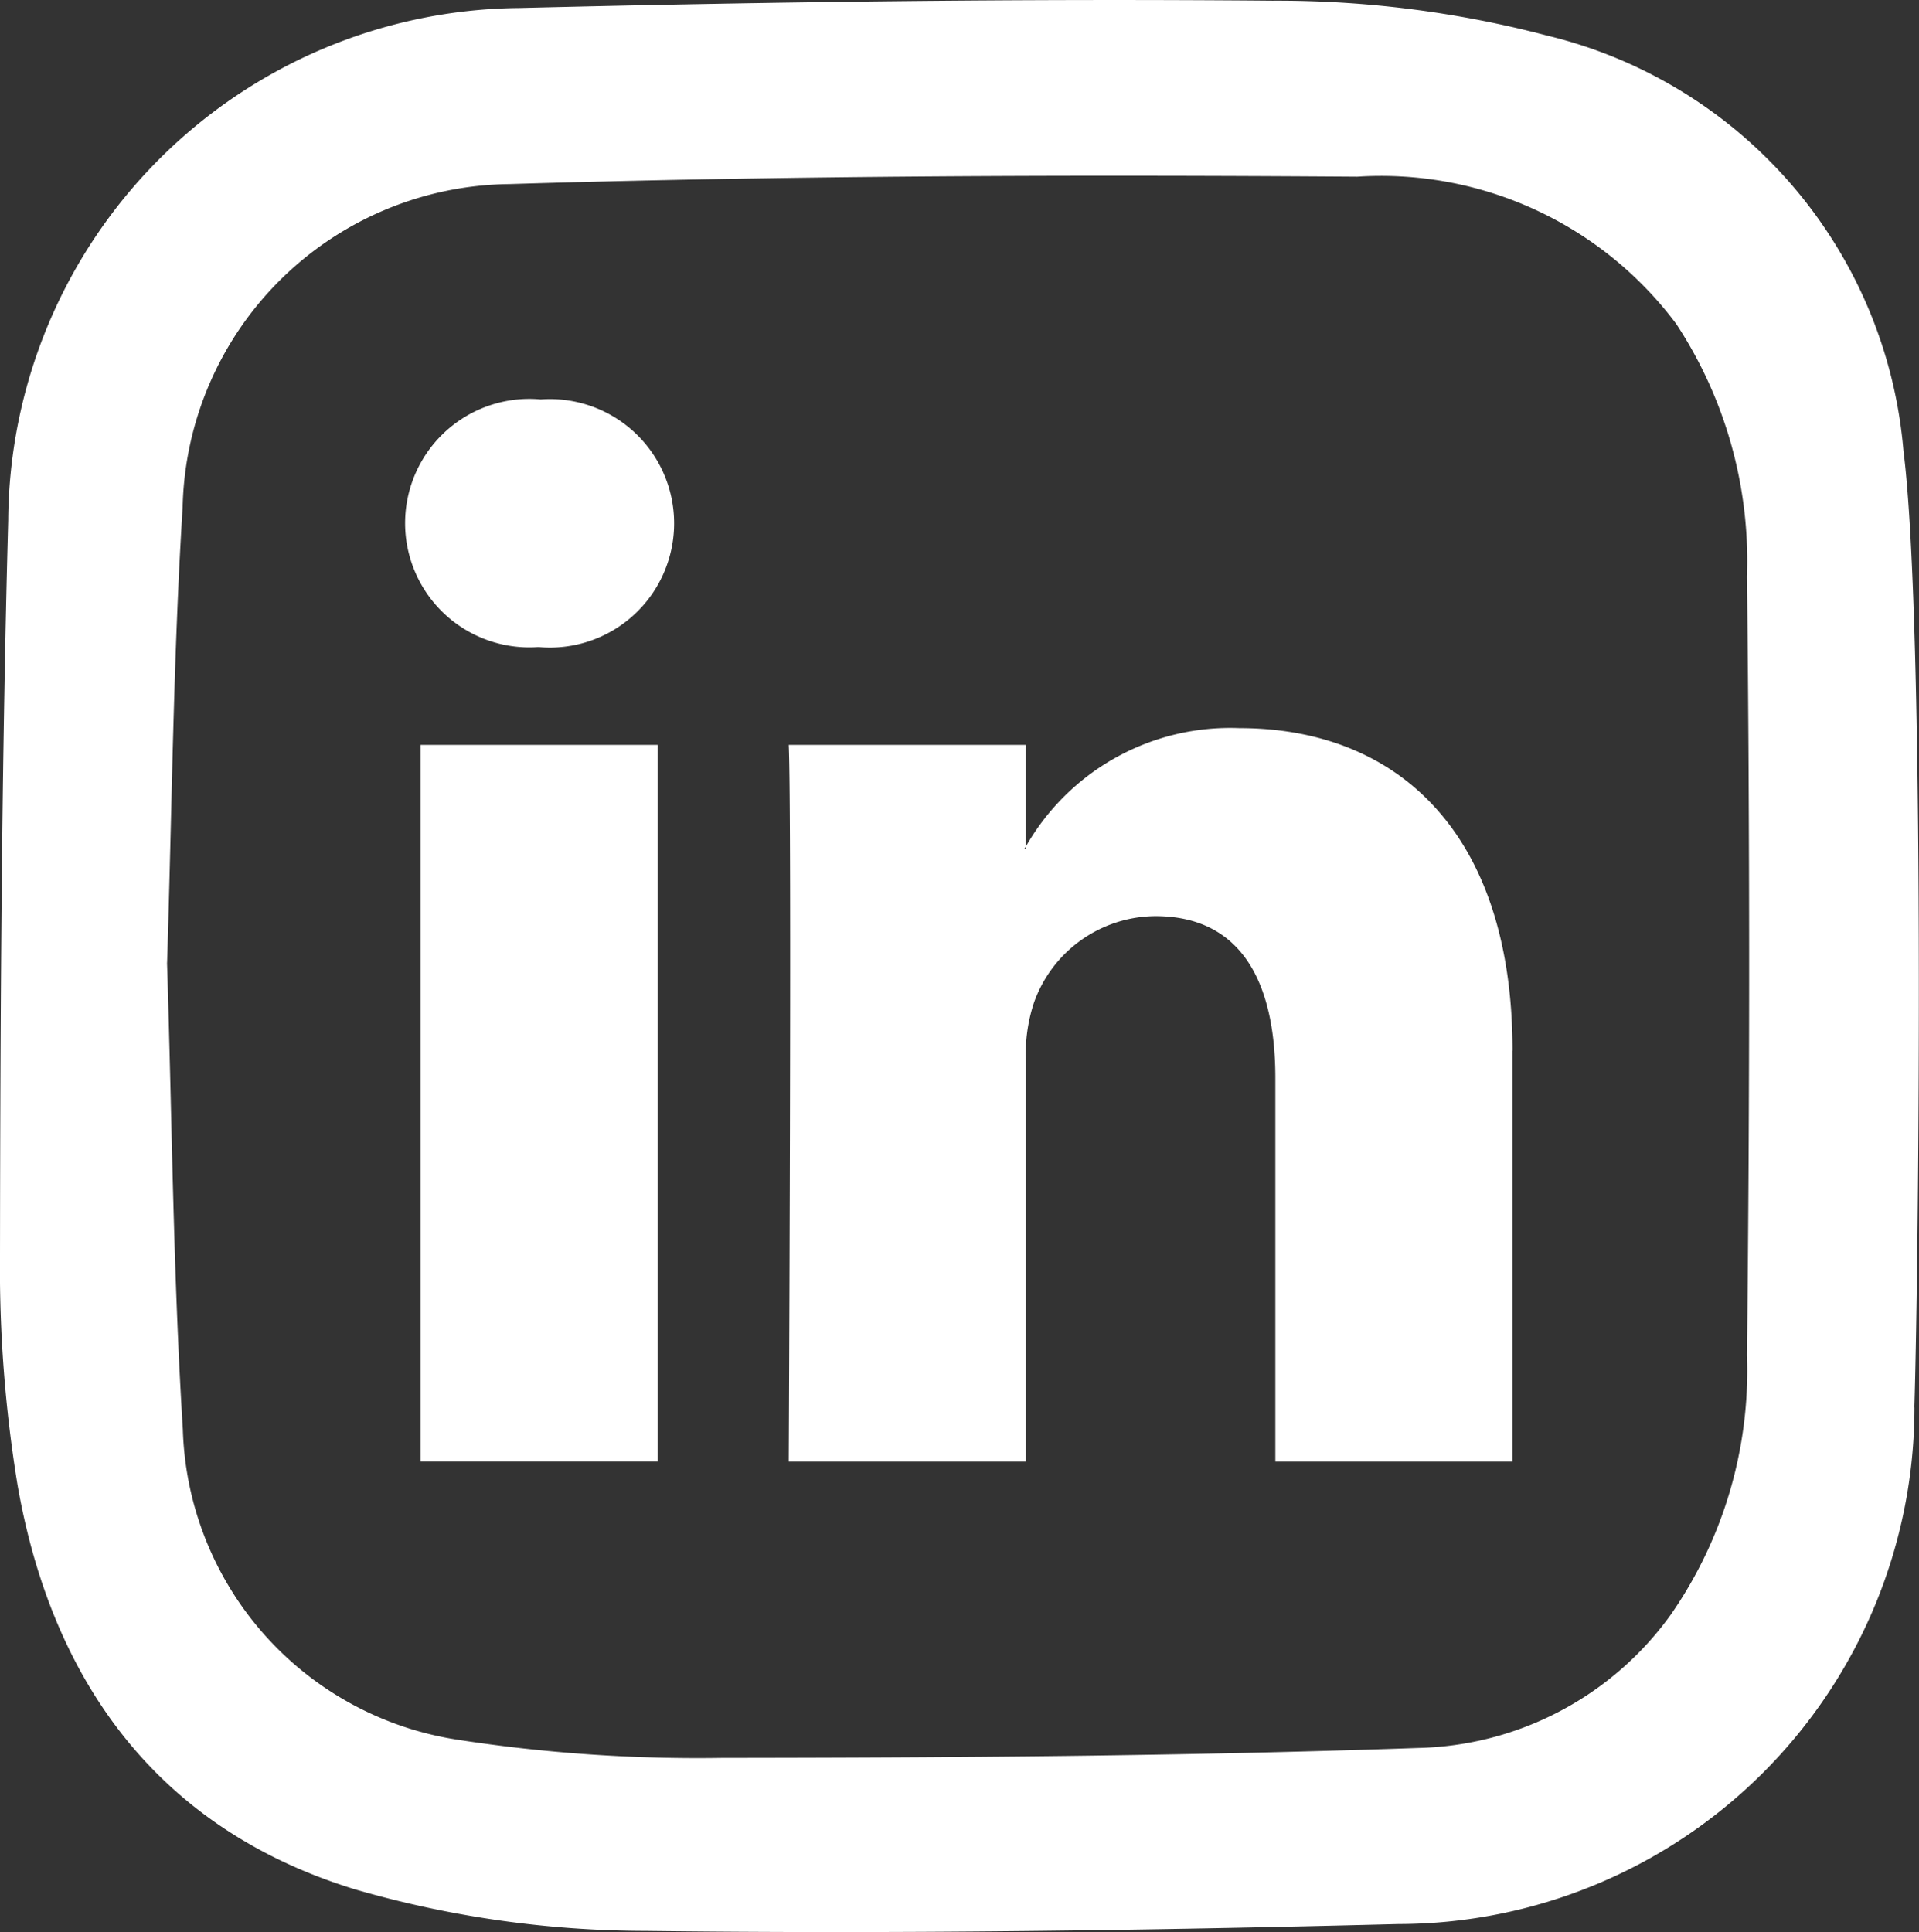 <svg xmlns="http://www.w3.org/2000/svg" xmlns:xlink="http://www.w3.org/1999/xlink" width="38.612" height="38.881" viewBox="0 0 38.612 38.881">
  <rect x="0" y="0" width="38.612" height="38.881" fill="#333333" stroke="none"/>
  <defs>
    <clipPath id="clip-path">
      <rect id="Retângulo_19" data-name="Retângulo 19" width="38.612" height="38.881" fill="#fff"/>
    </clipPath>
  </defs>
  <g id="icone_linkedin" clip-path="url(#clip-path)">
    <path id="Caminho_82" data-name="Caminho 82" d="M38.521,28.315a10.4,10.4,0,0,1-10.383,10.4c-5.045.13-10.095.2-15.14.138a21.134,21.134,0,0,1-5.844-.833c-3.931-1.2-6.1-4.133-6.8-8.133A26.894,26.894,0,0,1,0,25.253c.006-4.927.032-9.856.165-14.78A10.38,10.38,0,0,1,10.455.161C15.5.037,20.549-.03,25.6.014a21.347,21.347,0,0,1,5.521.7A9.408,9.408,0,0,1,38.3,9.076c.437,3.418.31,16.282.219,19.24M3.361,19.375c.1,3.116.123,6.257.318,9.387a6.514,6.514,0,0,0,5.537,6.245,31.644,31.644,0,0,0,5.308.365c4.668-.005,9.339-.037,14-.2a6.438,6.438,0,0,0,5.094-2.683,8.61,8.61,0,0,0,1.533-5.218q.087-7.836,0-15.673A8.687,8.687,0,0,0,33.729,6.52a7.411,7.411,0,0,0-6.42-2.965c-5.689-.04-11.383-.024-17.069.149a6.649,6.649,0,0,0-6.565,6.5c-.19,3.043-.215,6.1-.313,9.17M30.431,21.14v8.27h-4.77V21.694c0-1.938-.689-3.26-2.416-3.26A2.61,2.61,0,0,0,20.8,20.187a3.3,3.3,0,0,0-.158,1.169v8.054H15.87s.064-13.068,0-14.421h4.771v2.044c-.01.016-.023.032-.031.047h.031v-.047a4.733,4.733,0,0,1,4.3-2.382c3.139,0,5.492,2.06,5.492,6.489M10.88,8.037a2.5,2.5,0,1,0-.063,4.984h.032a2.5,2.5,0,1,0,.031-4.984M8.464,29.409h4.769V14.989H8.464Z" transform="translate(0 0)" fill="#fff"/>
  </g>
</svg>

